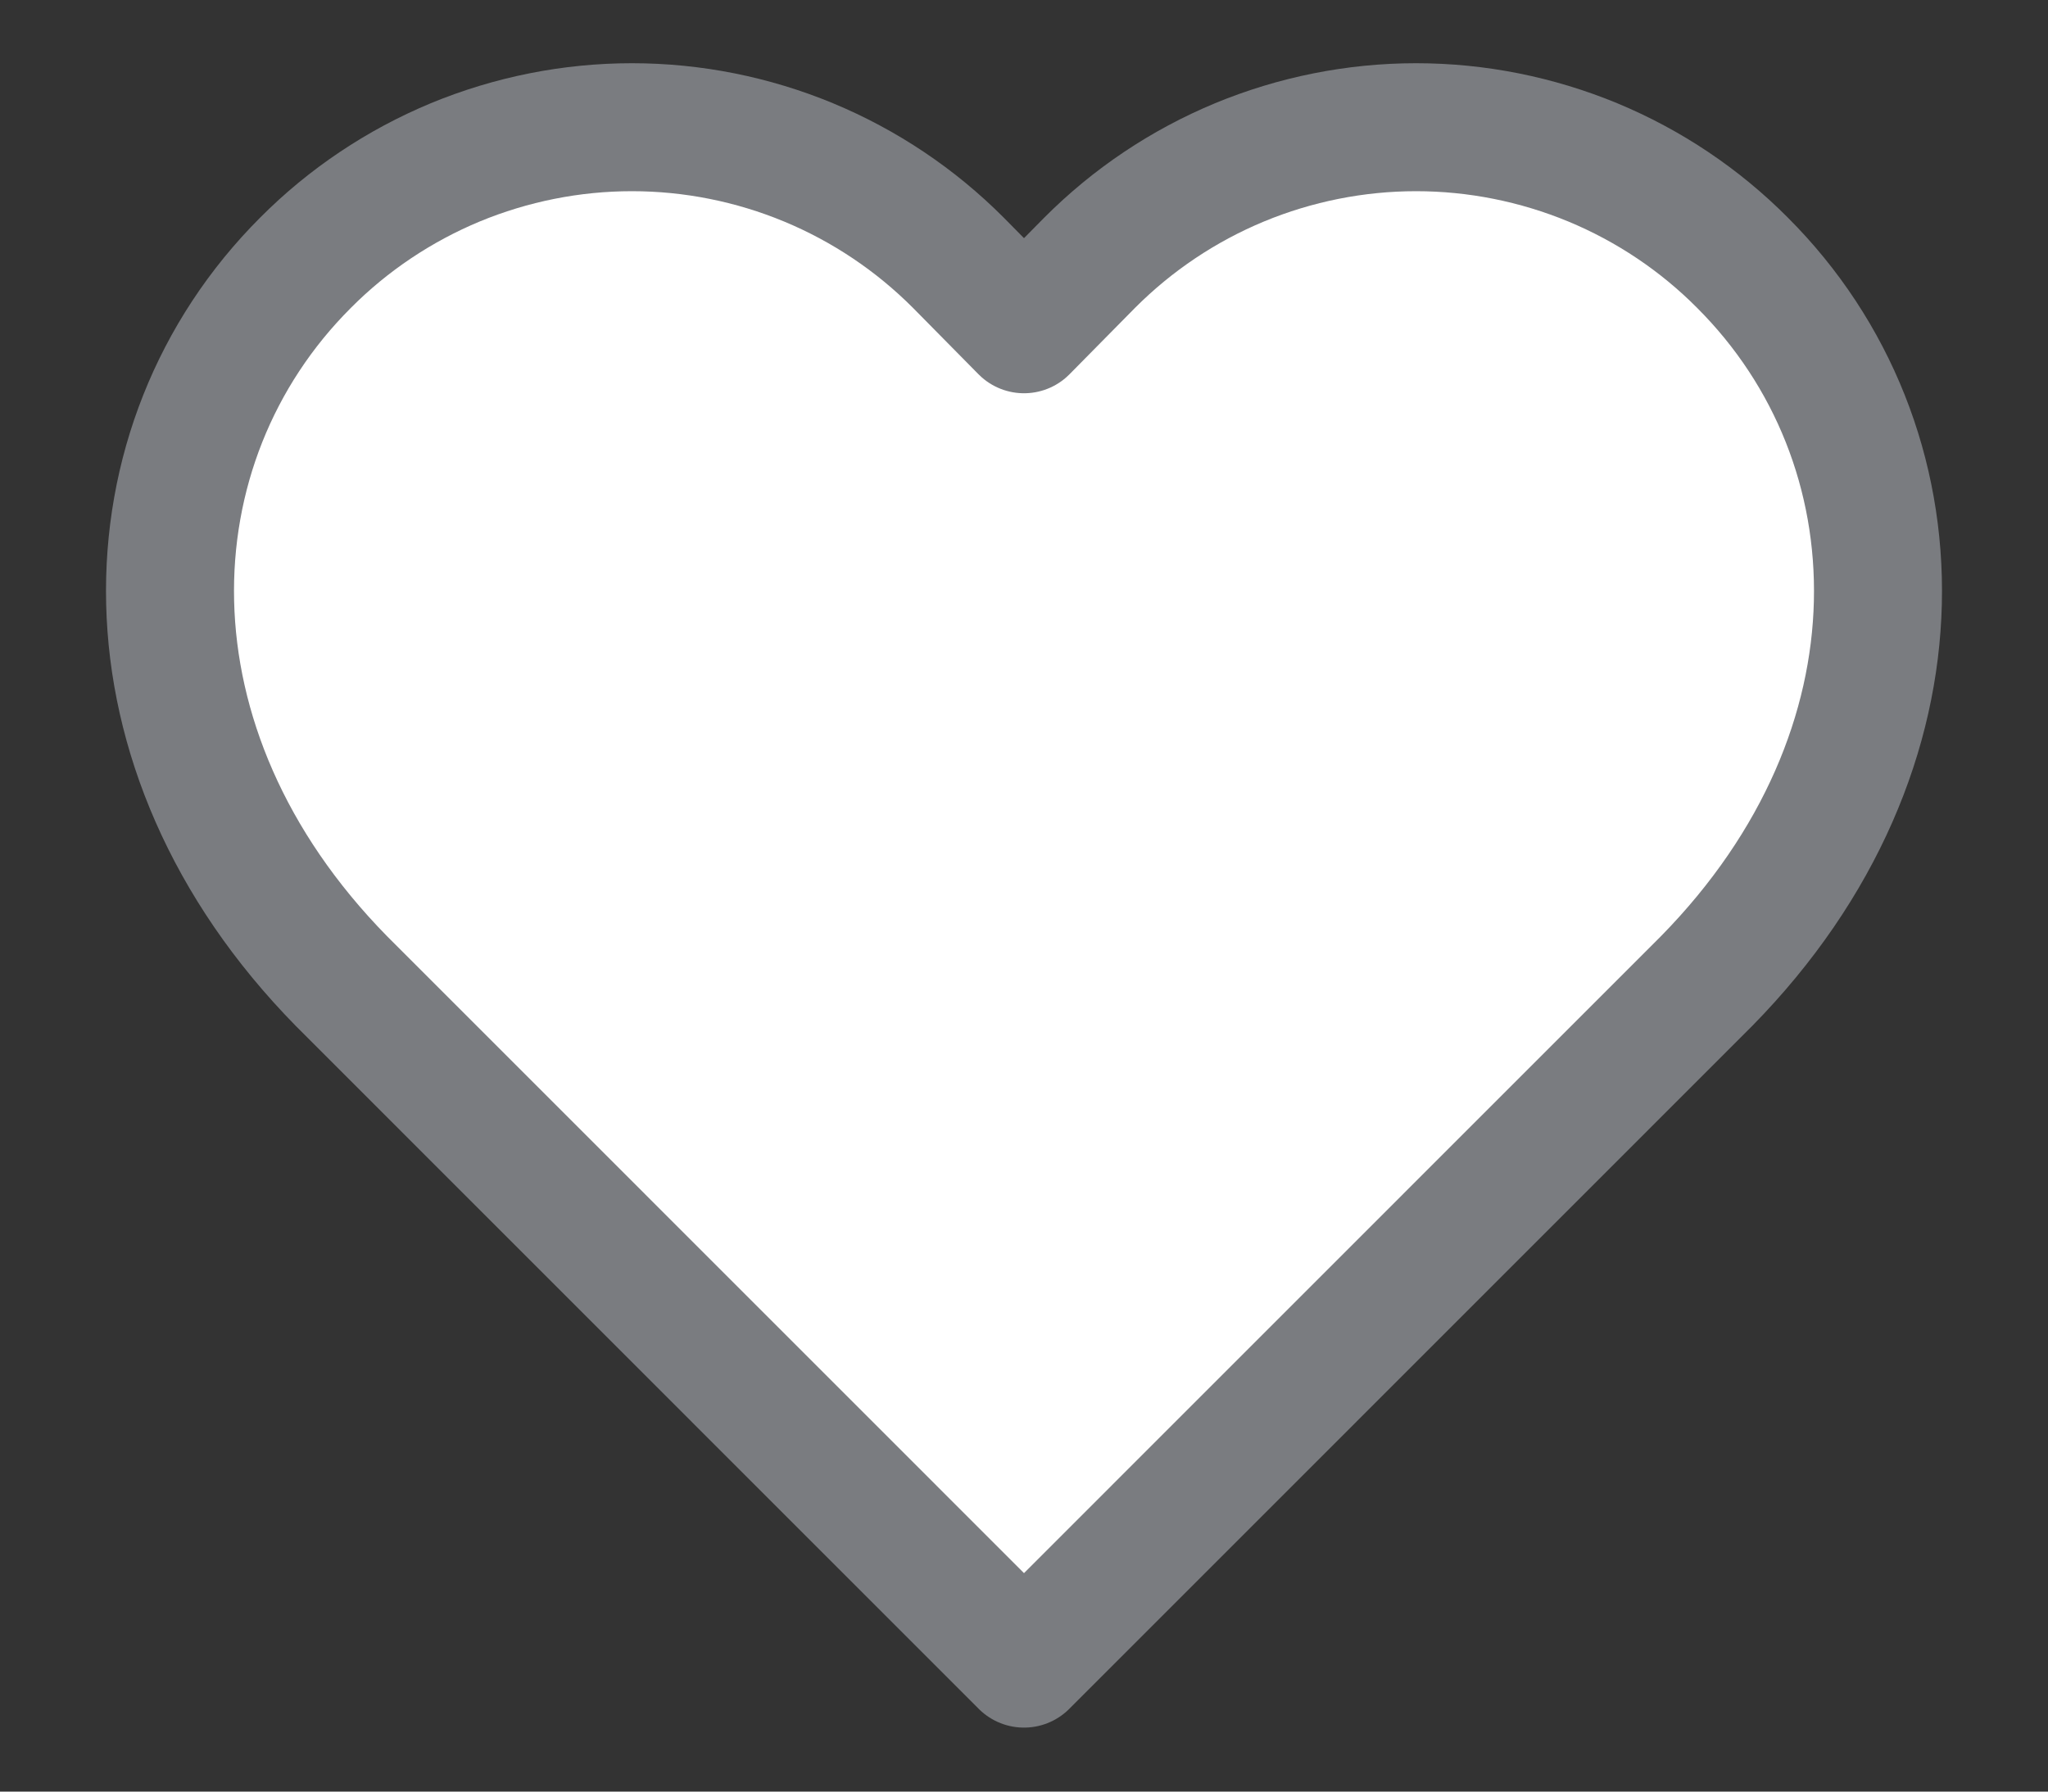 <svg width="16" height="14" viewBox="0 0 16 14" fill="none" xmlns="http://www.w3.org/2000/svg">
<rect x="0" y="0" width="16" height="14" fill="#333333" stroke="none"/>
<path d="M13.613 2.053C13.279 1.717 12.882 1.451 12.444 1.269C12.006 1.088 11.537 0.994 11.063 0.994C10.59 0.994 10.12 1.088 9.683 1.269C9.245 1.451 8.848 1.717 8.513 2.053L8 2.573L7.487 2.053C7.152 1.717 6.755 1.451 6.317 1.269C5.88 1.088 5.411 0.994 4.937 0.994C4.463 0.994 3.994 1.088 3.556 1.269C3.119 1.451 2.721 1.717 2.387 2.053C0.973 3.466 0.887 5.853 2.667 7.666L8 13L13.333 7.666C15.113 5.853 15.027 3.466 13.613 2.053Z" fill="white" stroke="#7A7C80" stroke-linecap="round" stroke-linejoin="round"/>
</svg>
